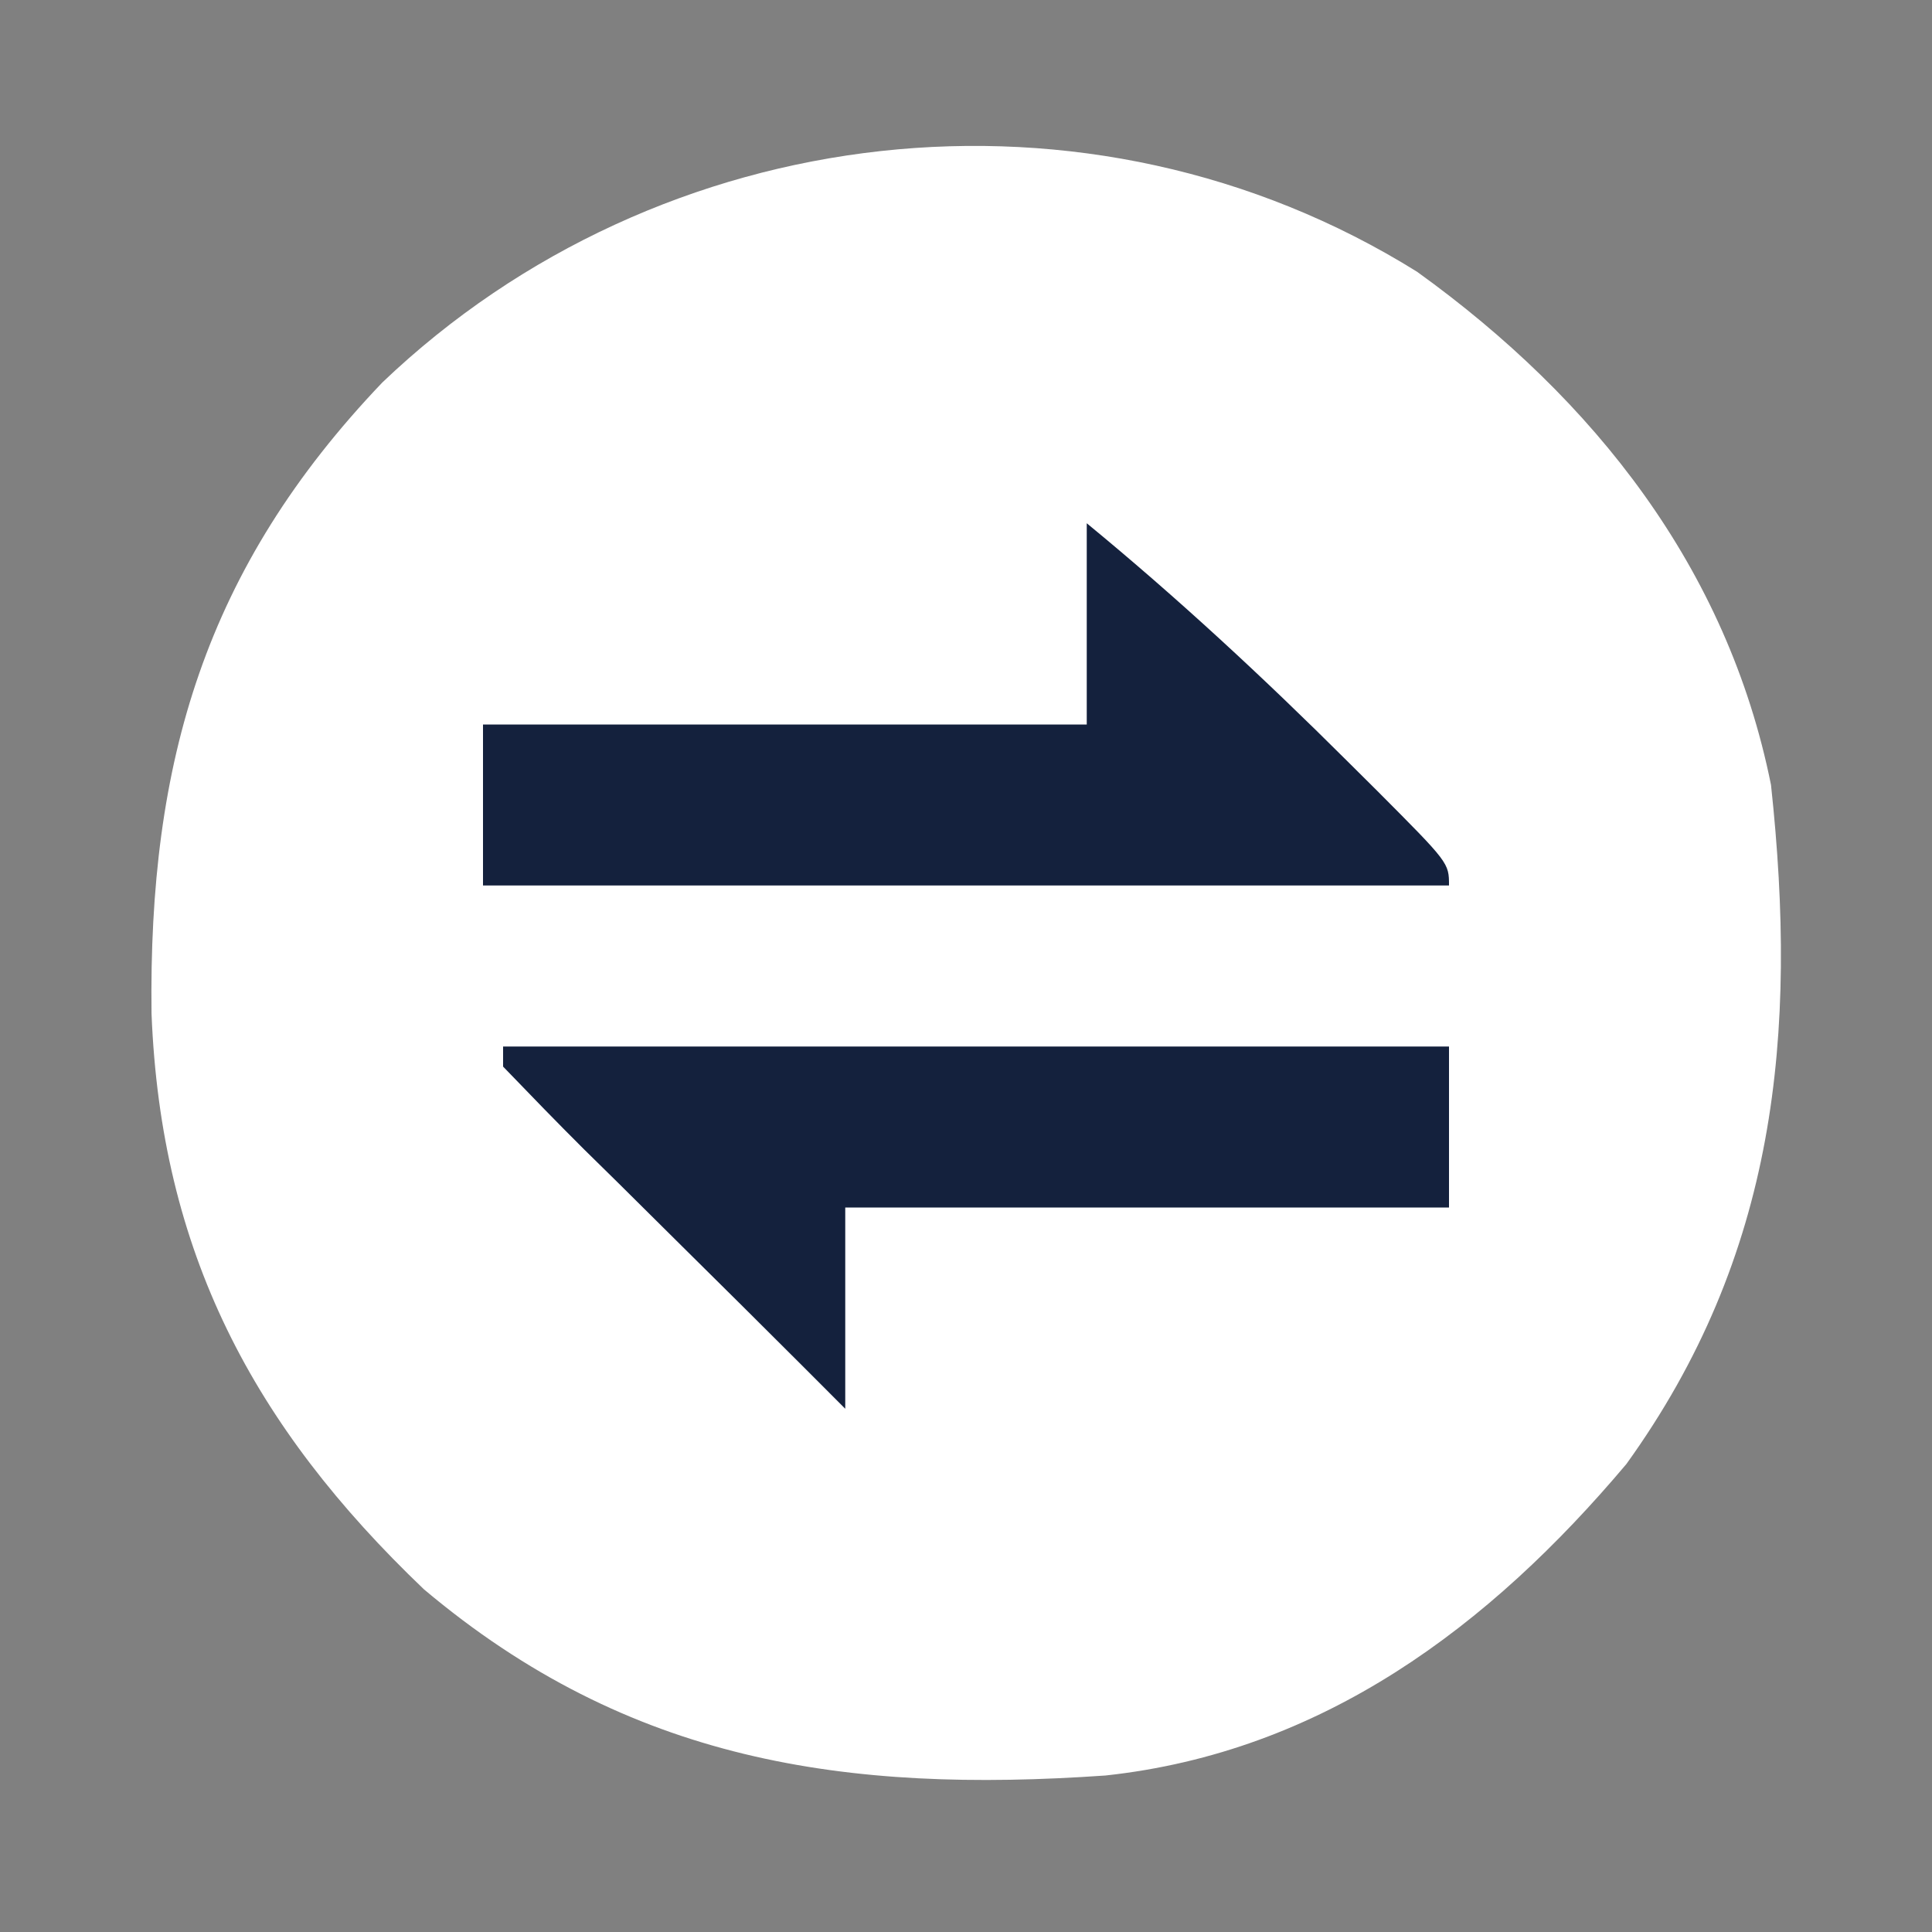 <svg width="30" height="30" viewBox="0 0 30 30" fill="none" xmlns="http://www.w3.org/2000/svg">
<rect x="0" y="0" width="30" height="30" fill="#808080" stroke="none"/>
<path d="M22.006 4.221C24.757 6.203 26.824 8.823 27.5 12.188C27.918 16.068 27.586 19.497 25.254 22.734C23.125 25.261 20.53 27.207 17.165 27.57C13.131 27.85 9.766 27.36 6.583 24.679C3.921 22.138 2.499 19.435 2.353 15.739C2.304 11.828 3.185 8.821 5.938 5.938C10.244 1.827 16.908 1.042 22.006 4.221Z" fill="white"/>
<path d="M16.875 8.125C18.293 9.291 19.619 10.522 20.918 11.816C21.073 11.97 21.228 12.124 21.388 12.283C22.5 13.399 22.5 13.399 22.5 13.75C17.55 13.75 12.6 13.75 7.5 13.75C7.5 12.925 7.5 12.1 7.5 11.25C10.594 11.25 13.688 11.25 16.875 11.25C16.875 10.219 16.875 9.188 16.875 8.125Z" fill="#14213D"/>
<path d="M7.812 16.25C12.659 16.25 17.506 16.25 22.5 16.25C22.5 17.075 22.5 17.9 22.5 18.75C19.406 18.75 16.312 18.75 13.125 18.75C13.125 19.781 13.125 20.812 13.125 21.875C12.908 21.657 12.691 21.44 12.467 21.216C11.843 20.592 11.217 19.971 10.59 19.351C10.256 19.02 9.923 18.69 9.59 18.359C9.418 18.19 9.246 18.021 9.069 17.847C8.644 17.424 8.228 16.994 7.812 16.562C7.812 16.459 7.812 16.356 7.812 16.25Z" fill="#14213D"/>
</svg>
